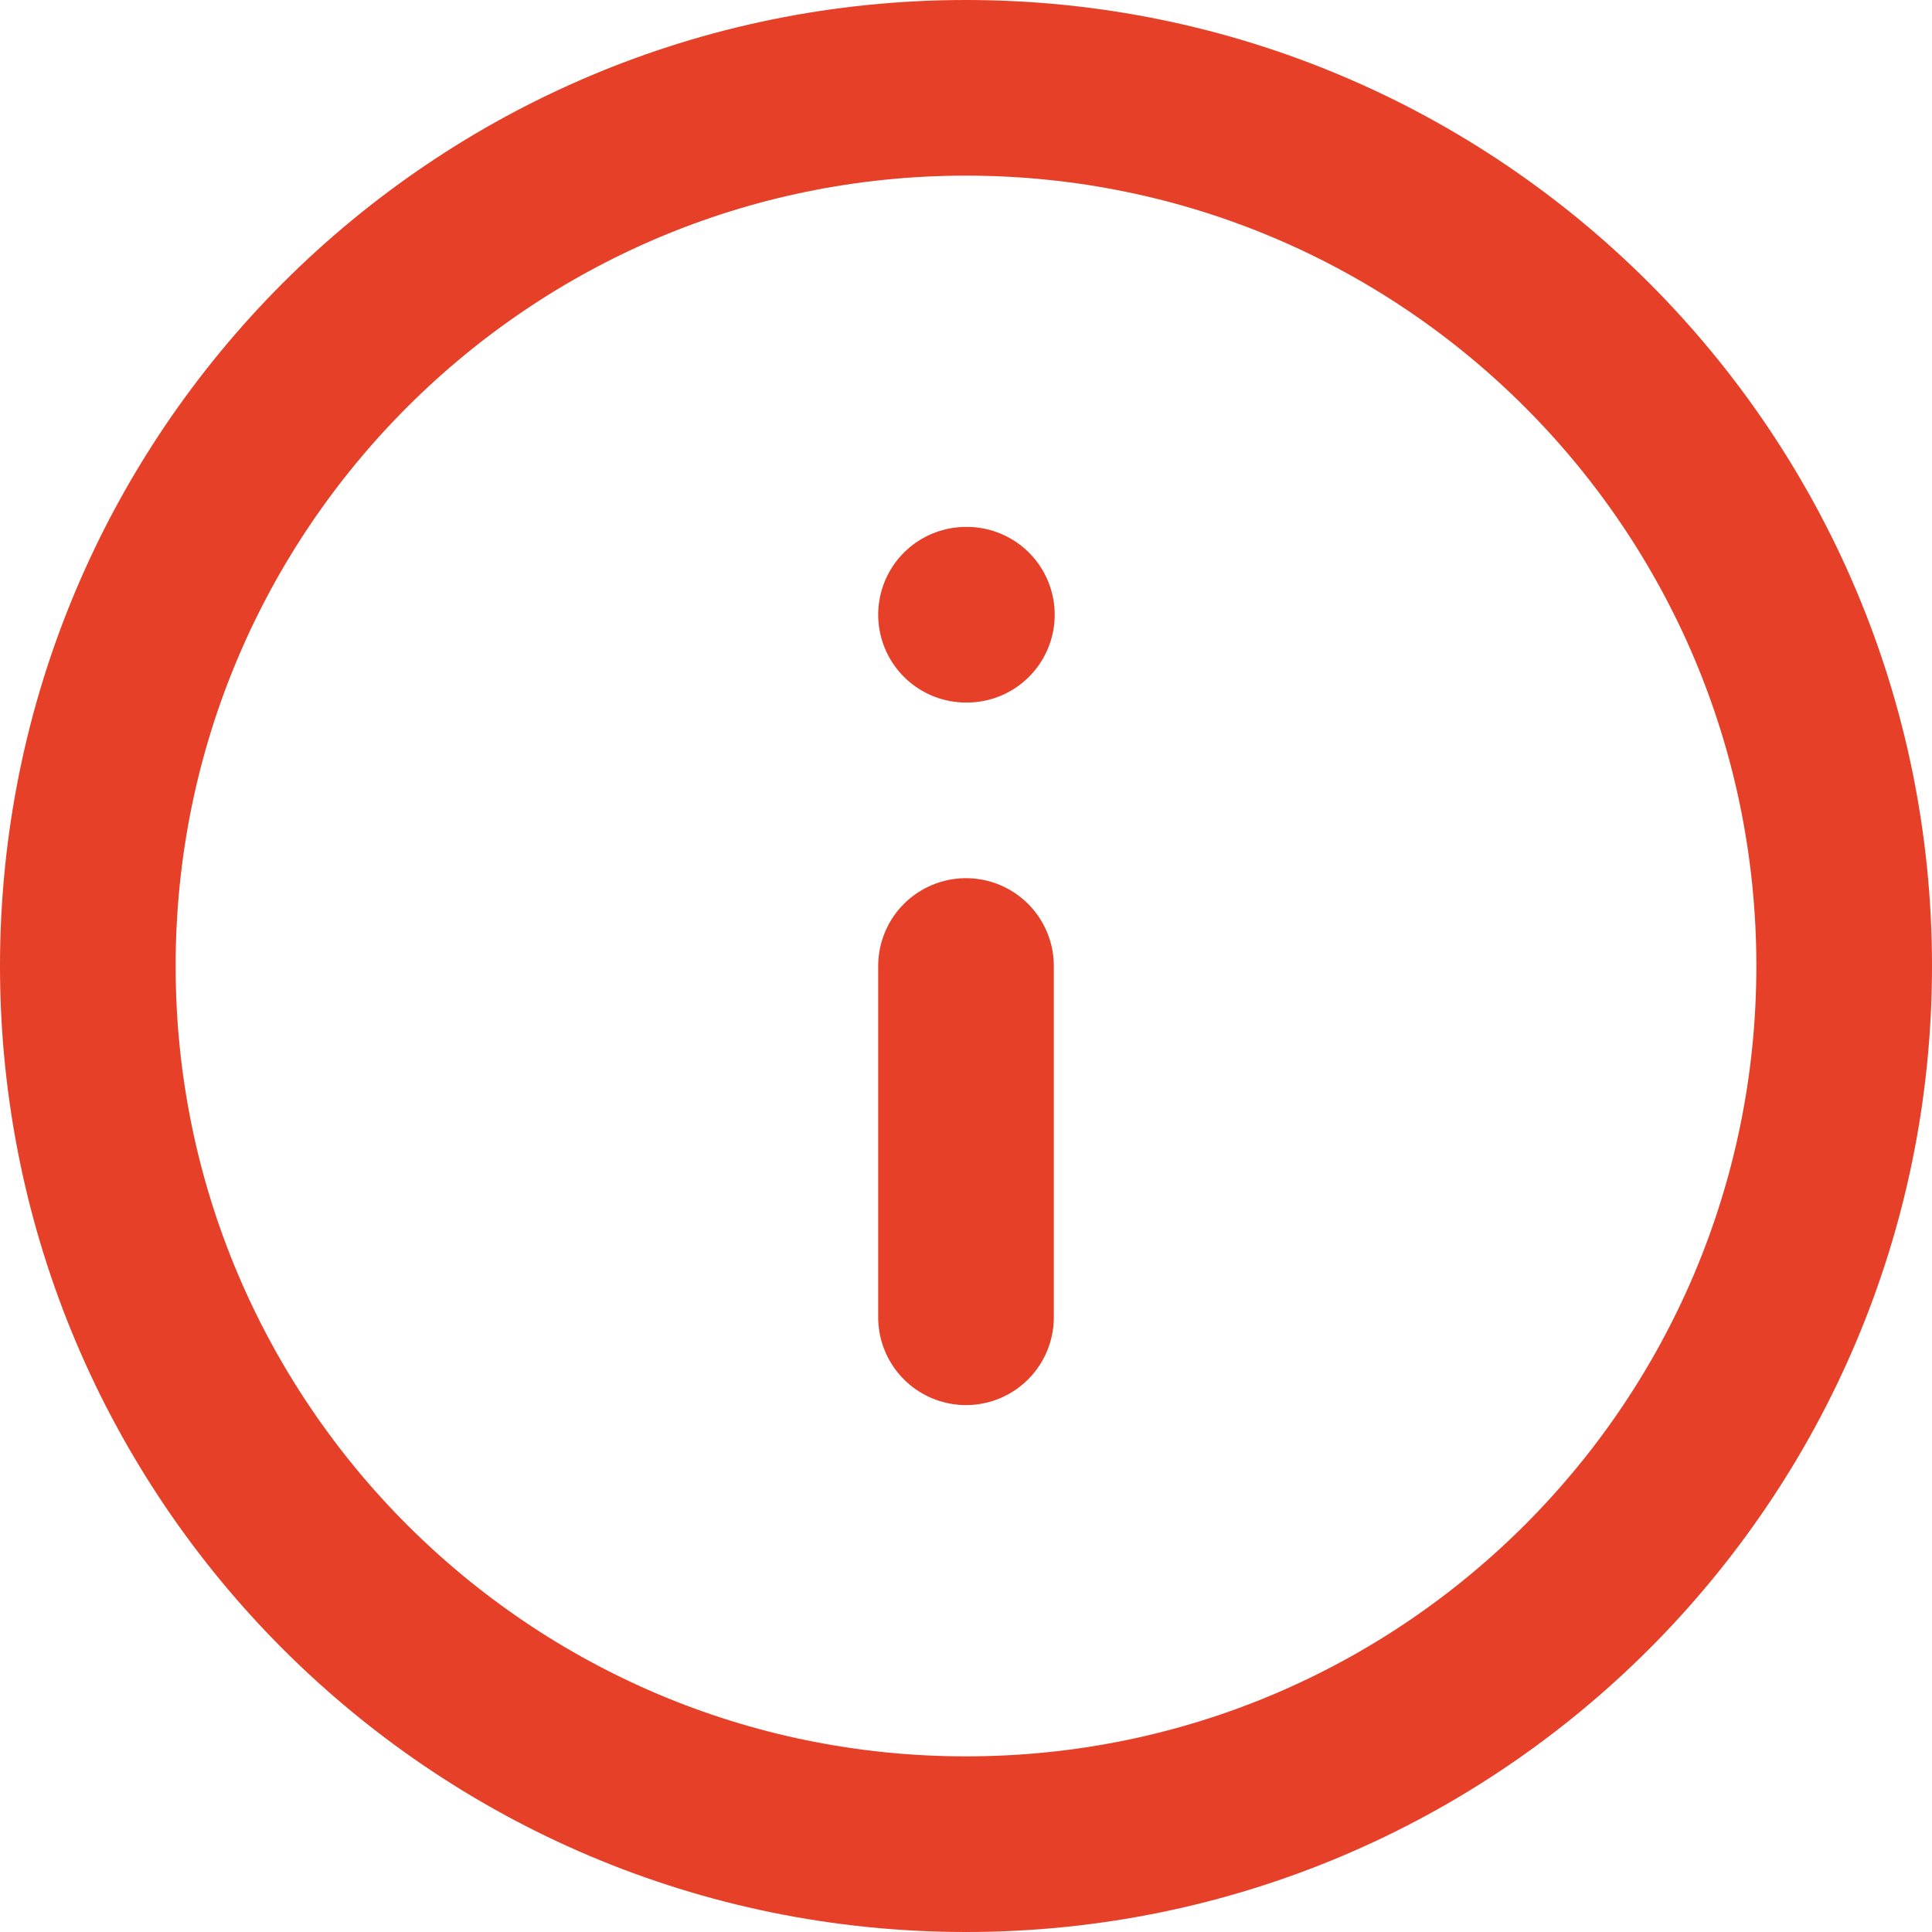 <svg width="22" height="22" viewBox="0 0 22 22" fill="none" xmlns="http://www.w3.org/2000/svg">
<path d="M11 21C16.523 21 21 16.523 21 11C21 5.477 16.523 1 11 1C5.477 1 1 5.477 1 11C1 16.523 5.477 21 11 21Z" stroke="#E64028" stroke-width="2" stroke-linecap="round" stroke-linejoin="round"/>
<path d="M11 15V11" stroke="#E64028" stroke-width="2" stroke-linecap="round" stroke-linejoin="round"/>
<path d="M11 7H11.01" stroke="#E64028" stroke-width="2" stroke-linecap="round" stroke-linejoin="round"/>
</svg>
